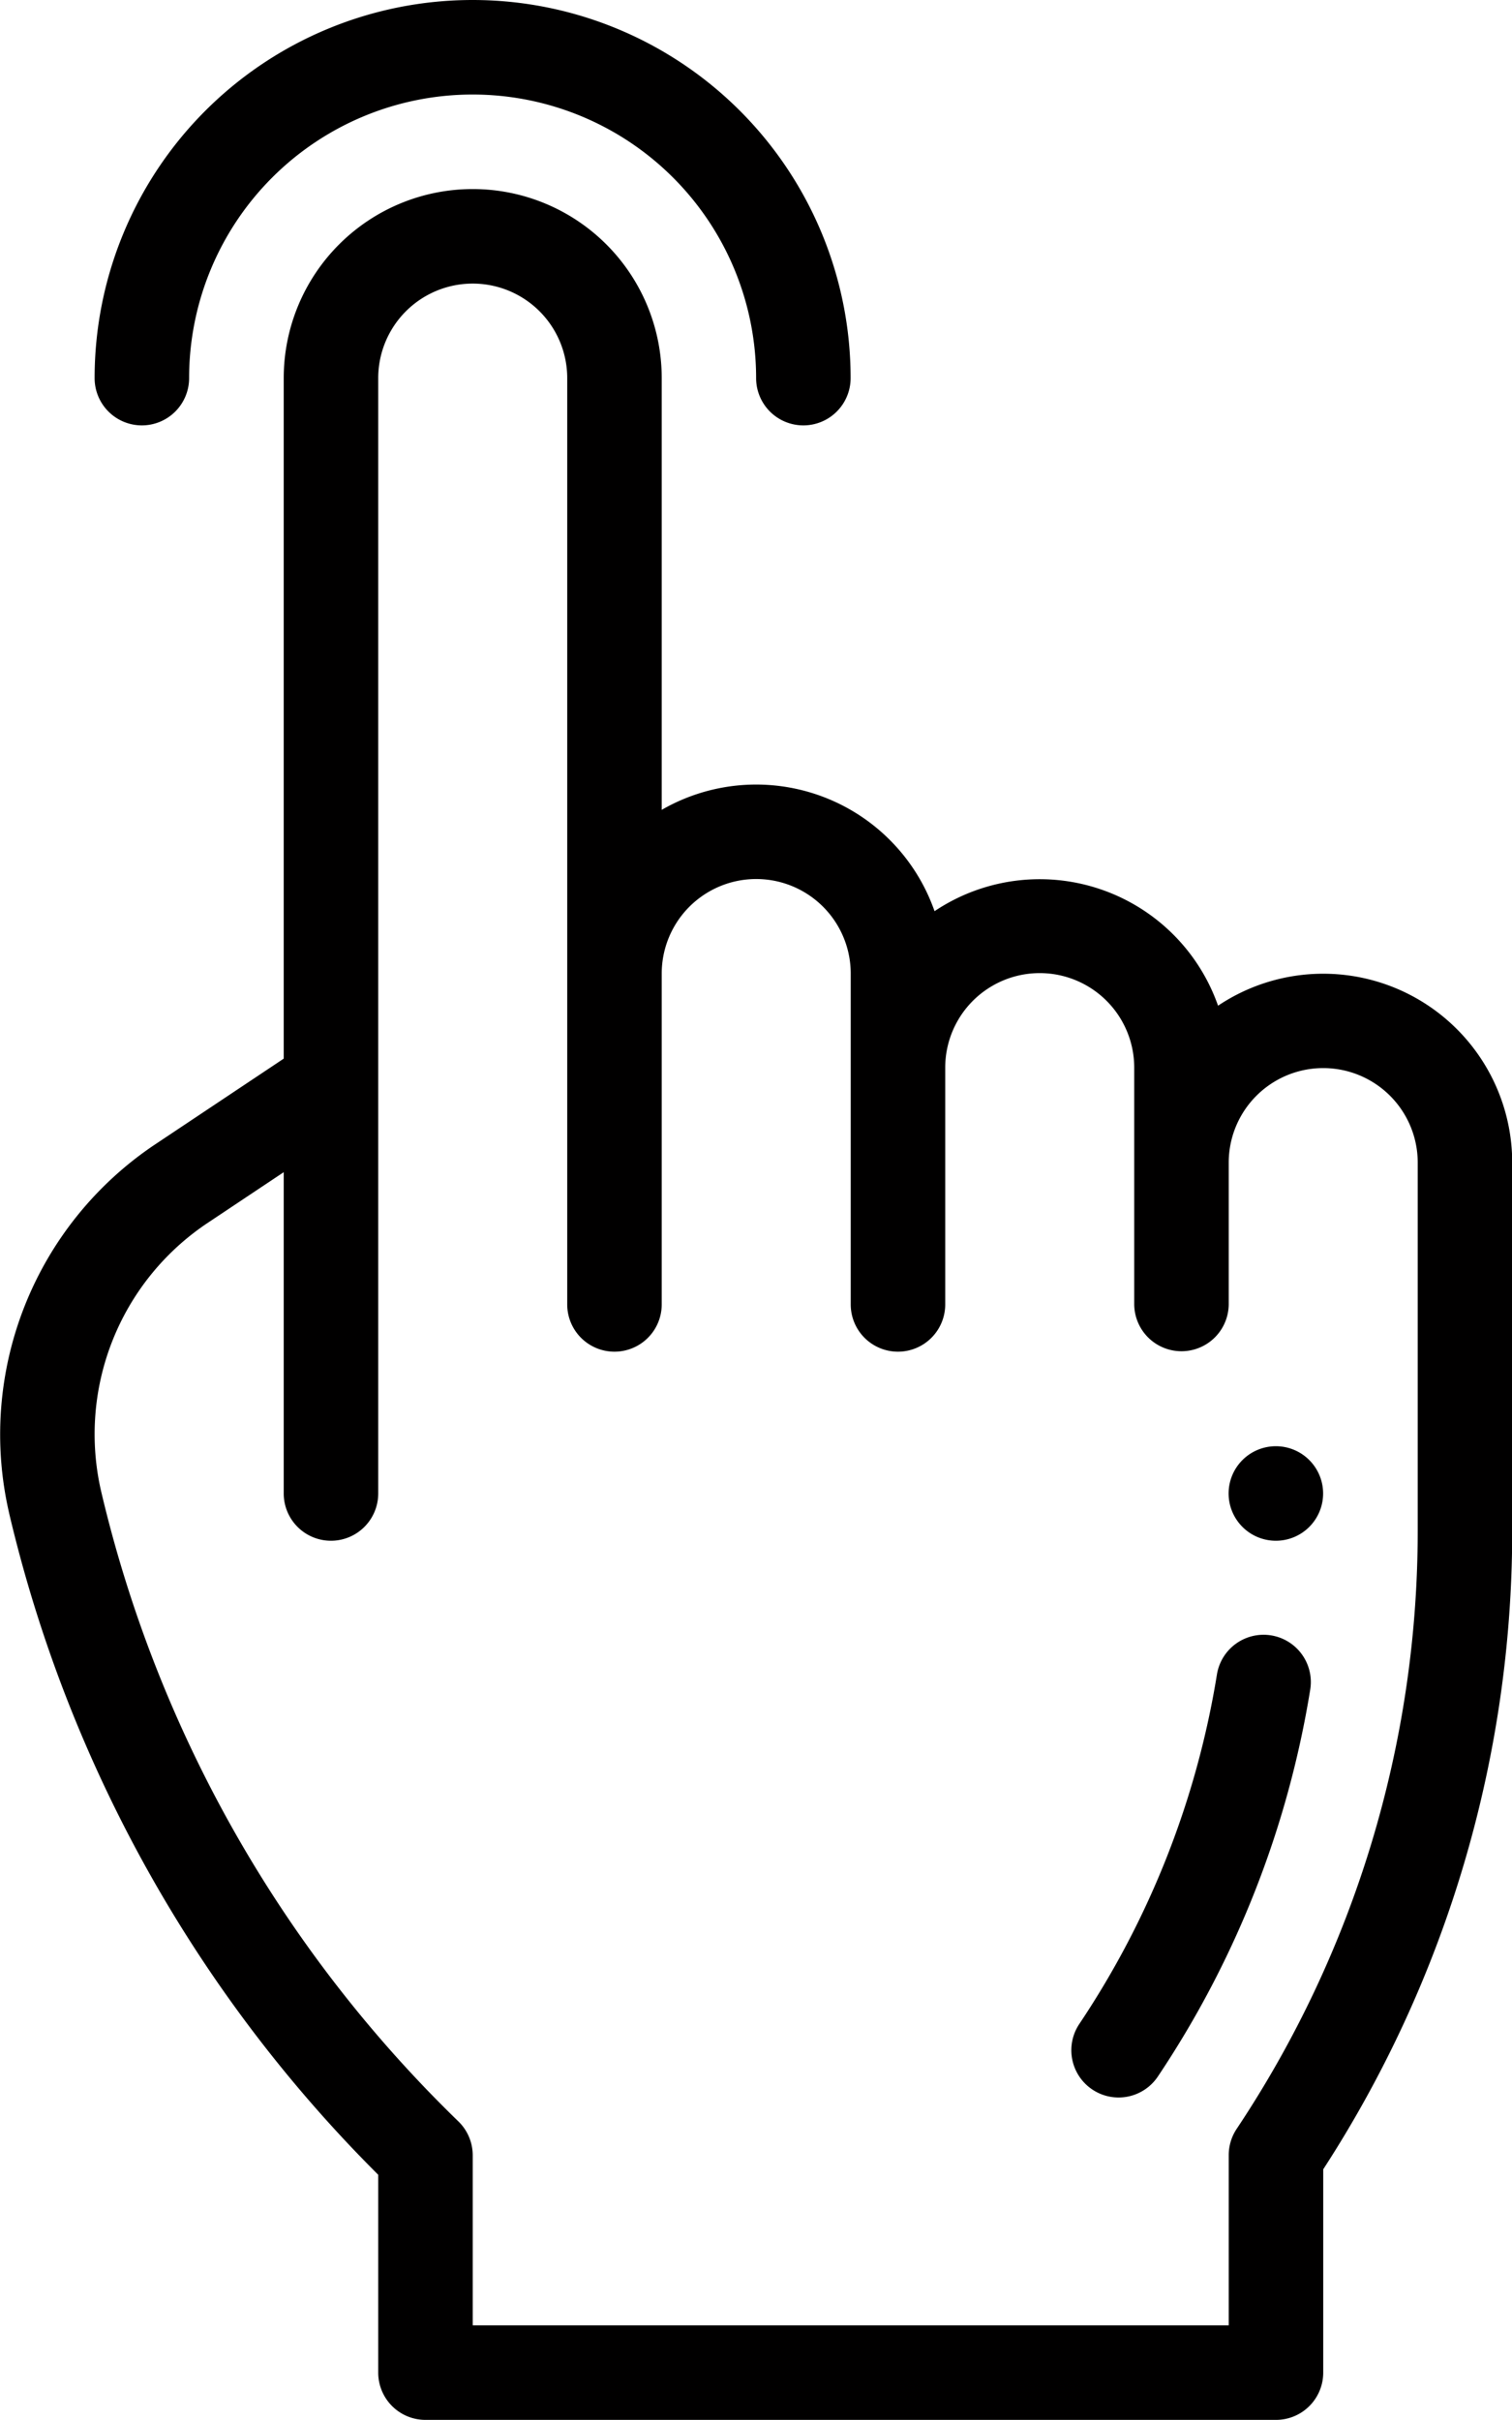 <svg xmlns="http://www.w3.org/2000/svg" width="13.6" height="21.759" viewBox="0 0 13.6 21.759"><path d="M260.456,306.85a.425.425,0,1,0-.425-.425A.425.425,0,0,0,260.456,306.85Zm0,0" transform="translate(-248.98 -292.996)" fill="#010000"/><path d="M.082,51.906a12.408,12.408,0,0,0,3.306,5.935l.014.014v1.779a.425.425,0,0,0,.425.425h7.65a.425.425,0,0,0,.425-.425V57.806a10.545,10.545,0,0,0,1.7-5.741v-3.31a1.7,1.7,0,0,0-2.646-1.412,1.7,1.7,0,0,0-2.55-.85,1.7,1.7,0,0,0-2.454-.911V41.7a1.7,1.7,0,0,0-3.4,0v6.119l-1.161.774A3.137,3.137,0,0,0,.082,51.905ZM1.862,49.3l.69-.46v2.889a.425.425,0,1,0,.85,0V41.7a.85.85,0,1,1,1.7,0v8.329a.425.425,0,1,0,.85,0V47.054a.85.85,0,1,1,1.7,0v2.975a.425.425,0,1,0,.85,0V47.9a.85.85,0,0,1,1.7,0v2.125a.425.425,0,1,0,.85,0V48.754a.85.85,0,0,1,1.7,0v3.31a9.7,9.7,0,0,1-1.629,5.379.426.426,0,0,0-.071.236v1.53h-6.8v-1.53a.425.425,0,0,0-.125-.3A11.581,11.581,0,0,1,.91,51.711,2.283,2.283,0,0,1,1.862,49.3Zm0,0" transform="translate(0 -38.3)" fill="#010000"/><path d="M226.94,350.007a.425.425,0,0,0,.589-.118,8.769,8.769,0,0,0,1.37-3.478.425.425,0,0,0-.839-.137,7.921,7.921,0,0,1-1.238,3.143A.425.425,0,0,0,226.94,350.007Zm0,0" transform="translate(-217.114 -331.218)" fill="#010000"/><path d="M20.456,3.825a.425.425,0,0,0,.425-.425,2.55,2.55,0,0,1,5.1,0,.425.425,0,1,0,.85,0,3.4,3.4,0,1,0-6.8,0A.425.425,0,0,0,20.456,3.825Zm0,0" transform="translate(-19.18)" fill="#010000"/></svg>